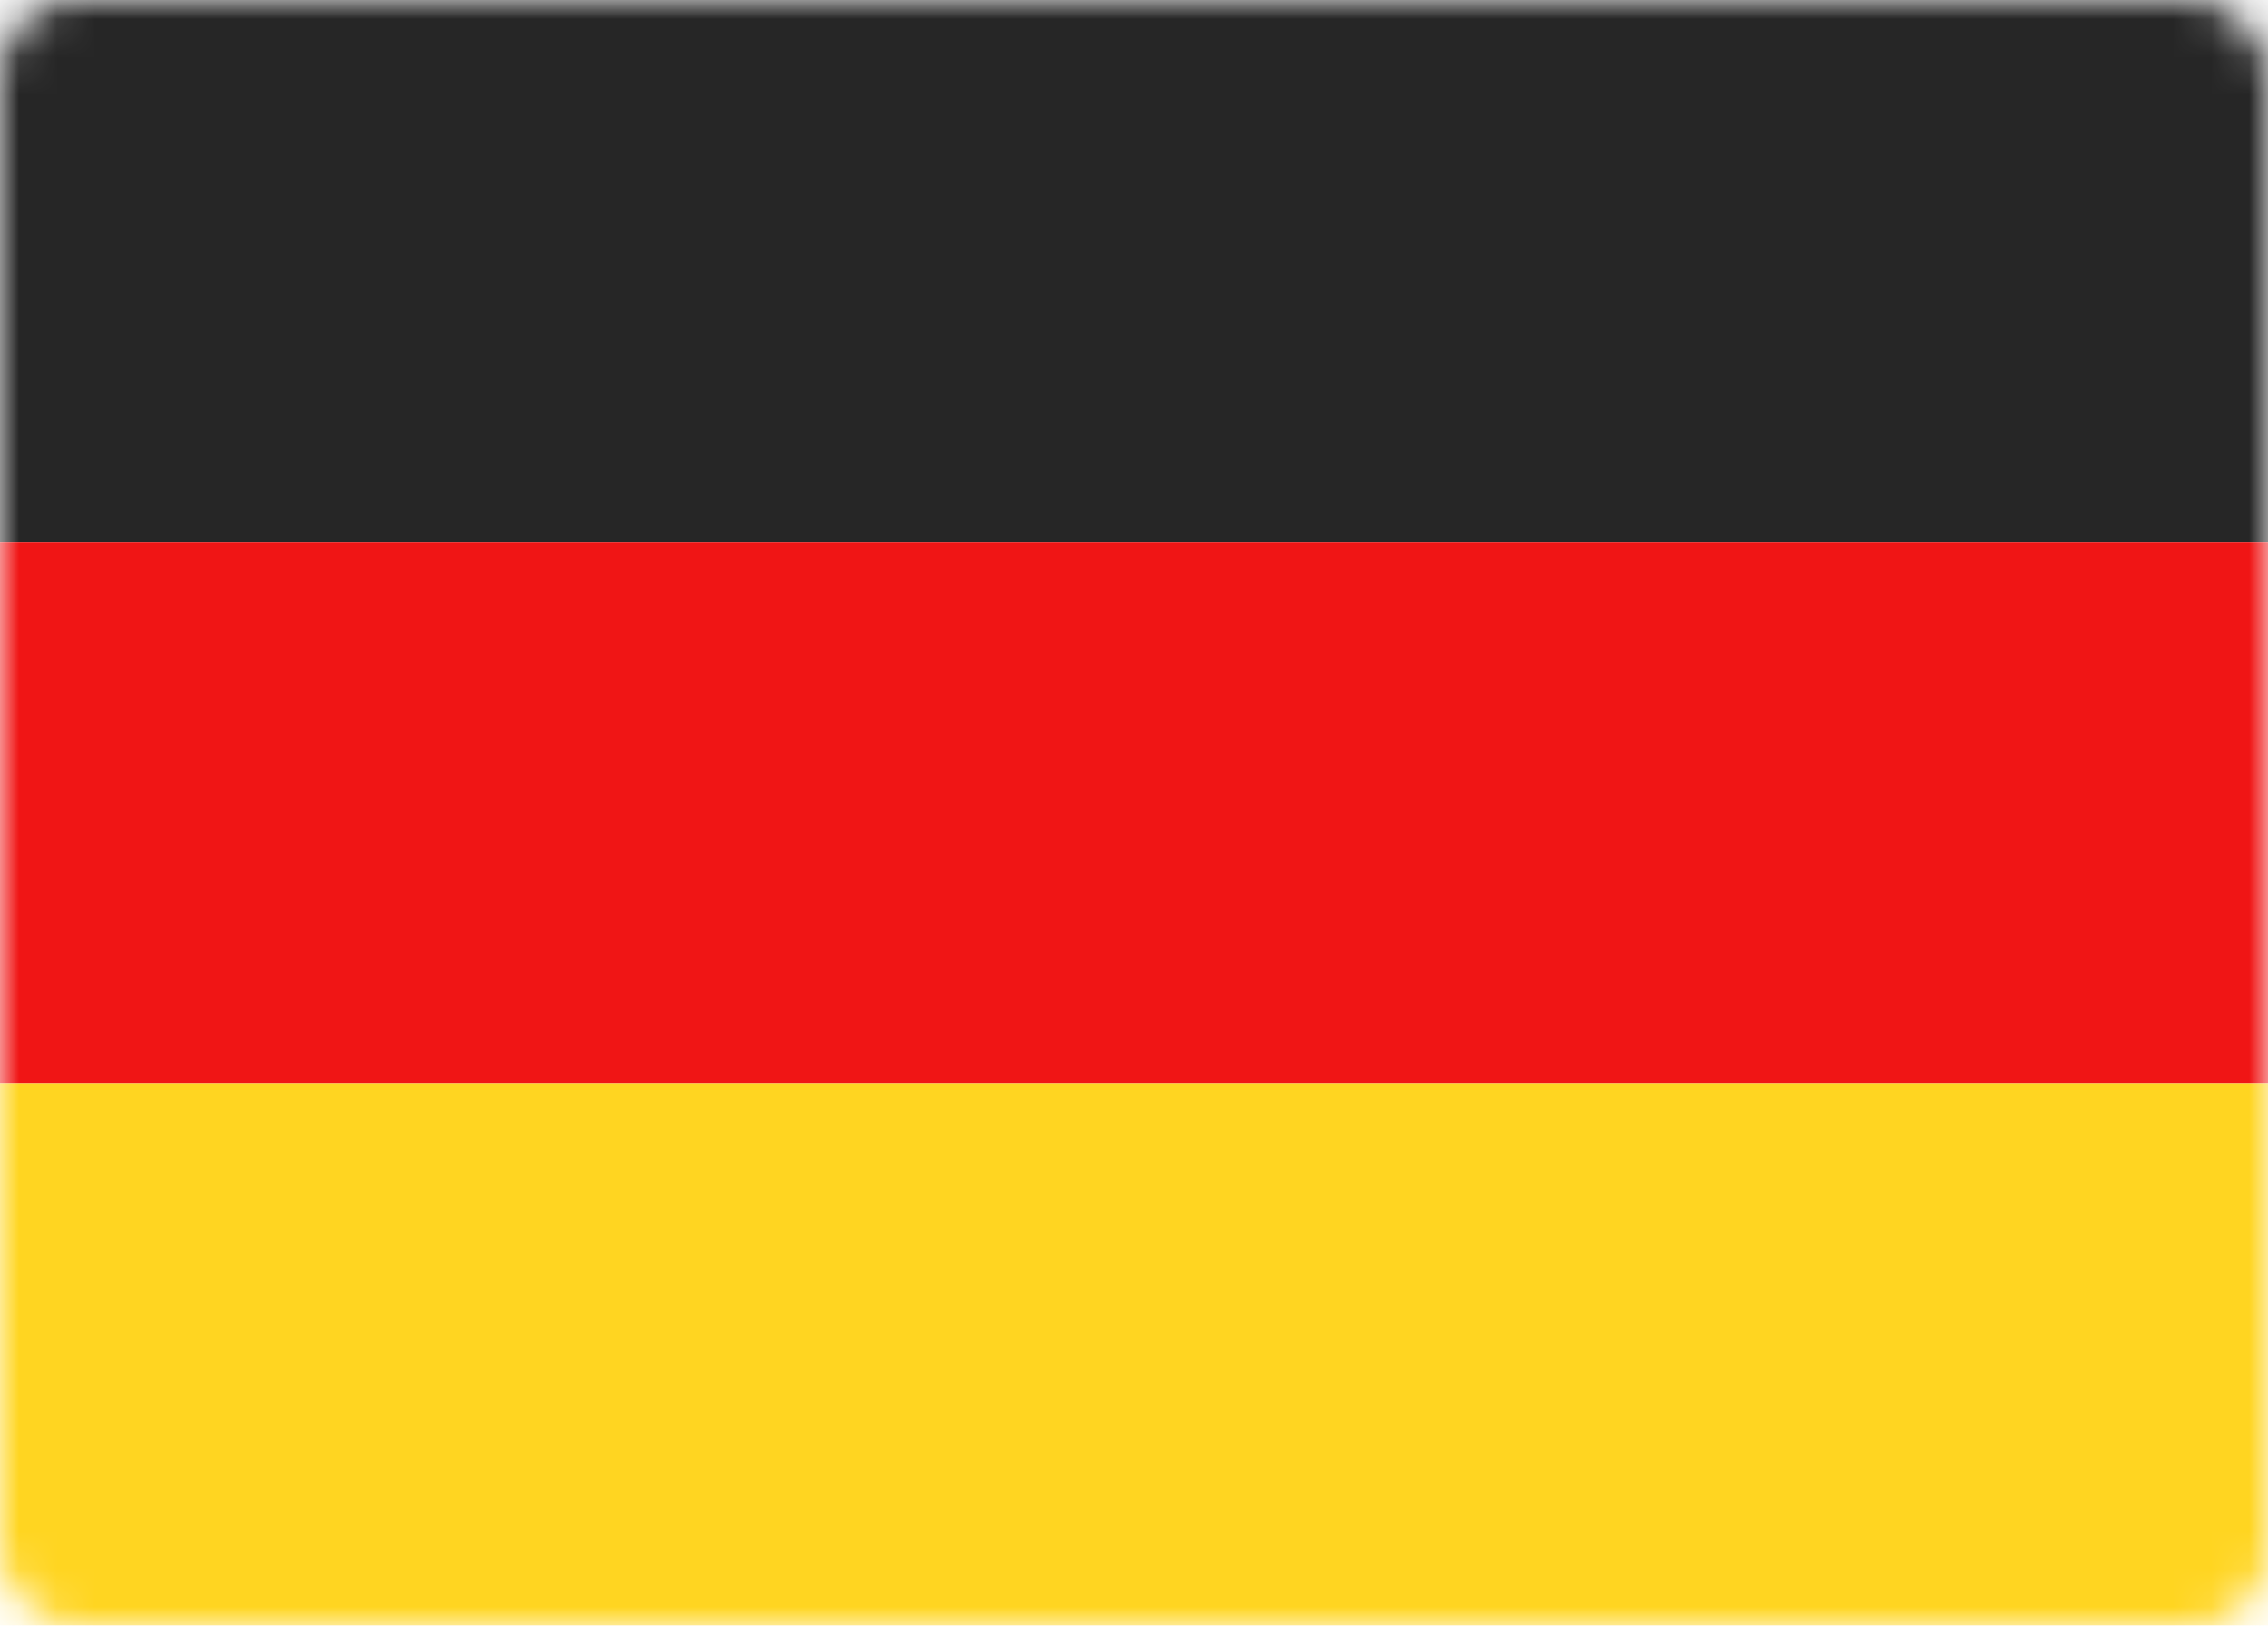 <svg width="60" height="43" viewBox="0 0 60 43" fill="none" xmlns="http://www.w3.org/2000/svg">
<rect width="60" height="43" rx="2" fill="white"/>
<mask id="mask0_6535_5025" style="mask-type:alpha" maskUnits="userSpaceOnUse" x="0" y="0" width="60" height="43">
<rect width="60" height="43" rx="2" fill="white"/>
</mask>
<g mask="url(#mask0_6535_5025)">
<path fill-rule="evenodd" clip-rule="evenodd" d="M0 14.333H60V0H0V14.333Z" fill="#262626"/>
<g filter="url(#filter0_d_6535_5025)">
<path fill-rule="evenodd" clip-rule="evenodd" d="M0 28.667H60V14.333H0V28.667Z" fill="#F01515"/>
</g>
<g filter="url(#filter1_d_6535_5025)">
<path fill-rule="evenodd" clip-rule="evenodd" d="M0 43H60V28.667H0V43Z" fill="#FFD521"/>
</g>
</g>
<defs>
<filter id="filter0_d_6535_5025" x="0" y="14.333" width="60" height="14.333" filterUnits="userSpaceOnUse" color-interpolation-filters="sRGB">
<feFlood flood-opacity="0" result="BackgroundImageFix"/>
<feColorMatrix in="SourceAlpha" type="matrix" values="0 0 0 0 0 0 0 0 0 0 0 0 0 0 0 0 0 0 127 0" result="hardAlpha"/>
<feOffset/>
<feColorMatrix type="matrix" values="0 0 0 0 0 0 0 0 0 0 0 0 0 0 0 0 0 0 0.06 0"/>
<feBlend mode="normal" in2="BackgroundImageFix" result="effect1_dropShadow_6535_5025"/>
<feBlend mode="normal" in="SourceGraphic" in2="effect1_dropShadow_6535_5025" result="shape"/>
</filter>
<filter id="filter1_d_6535_5025" x="0" y="28.667" width="60" height="14.333" filterUnits="userSpaceOnUse" color-interpolation-filters="sRGB">
<feFlood flood-opacity="0" result="BackgroundImageFix"/>
<feColorMatrix in="SourceAlpha" type="matrix" values="0 0 0 0 0 0 0 0 0 0 0 0 0 0 0 0 0 0 127 0" result="hardAlpha"/>
<feOffset/>
<feColorMatrix type="matrix" values="0 0 0 0 0 0 0 0 0 0 0 0 0 0 0 0 0 0 0.06 0"/>
<feBlend mode="normal" in2="BackgroundImageFix" result="effect1_dropShadow_6535_5025"/>
<feBlend mode="normal" in="SourceGraphic" in2="effect1_dropShadow_6535_5025" result="shape"/>
</filter>
</defs>
</svg>
